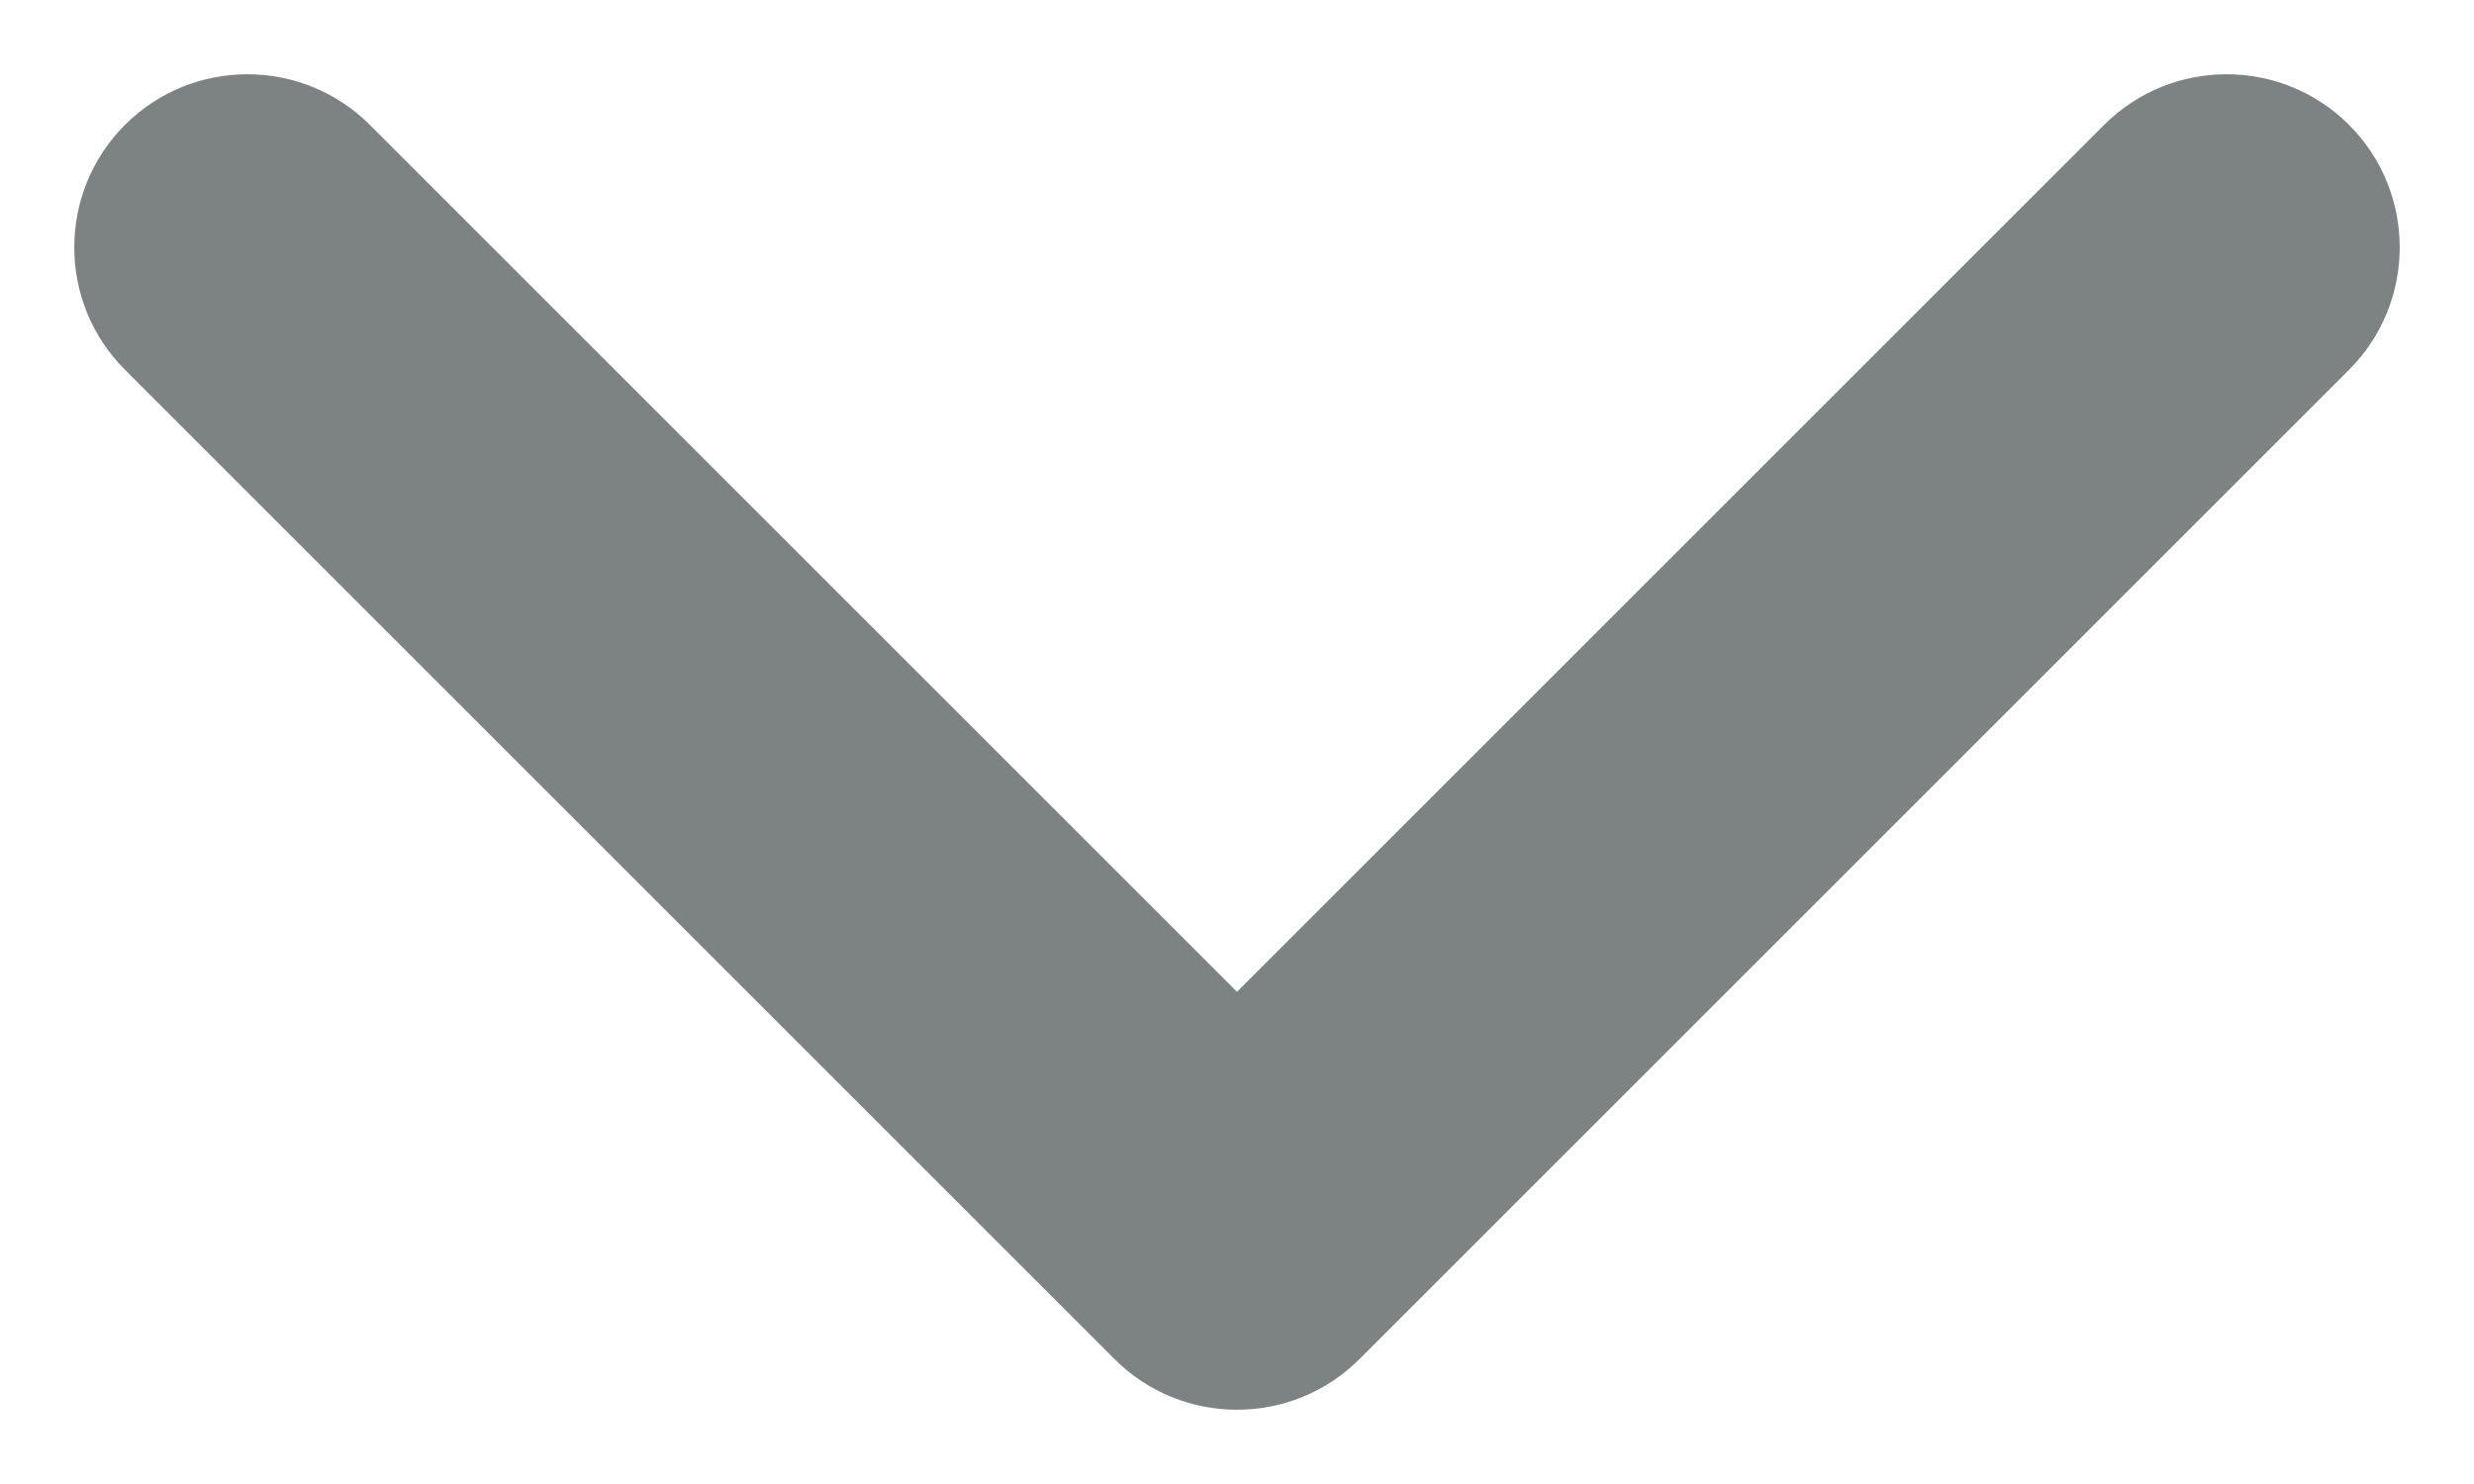 <svg width="10" height="6" viewBox="0 0 10 6" fill="none" xmlns="http://www.w3.org/2000/svg">
<path d="M1.495 0.505C1.222 0.232 0.778 0.232 0.505 0.505C0.232 0.778 0.232 1.222 0.505 1.495L1.495 0.505ZM5 5L4.505 5.495C4.778 5.768 5.222 5.768 5.495 5.495L5 5ZM9.495 1.495C9.768 1.222 9.768 0.778 9.495 0.505C9.222 0.232 8.778 0.232 8.505 0.505L9.495 1.495ZM0.505 1.495L4.505 5.495L5.495 4.505L1.495 0.505L0.505 1.495ZM5.495 5.495L9.495 1.495L8.505 0.505L4.505 4.505L5.495 5.495Z" fill="#7D8385"/>
</svg>
